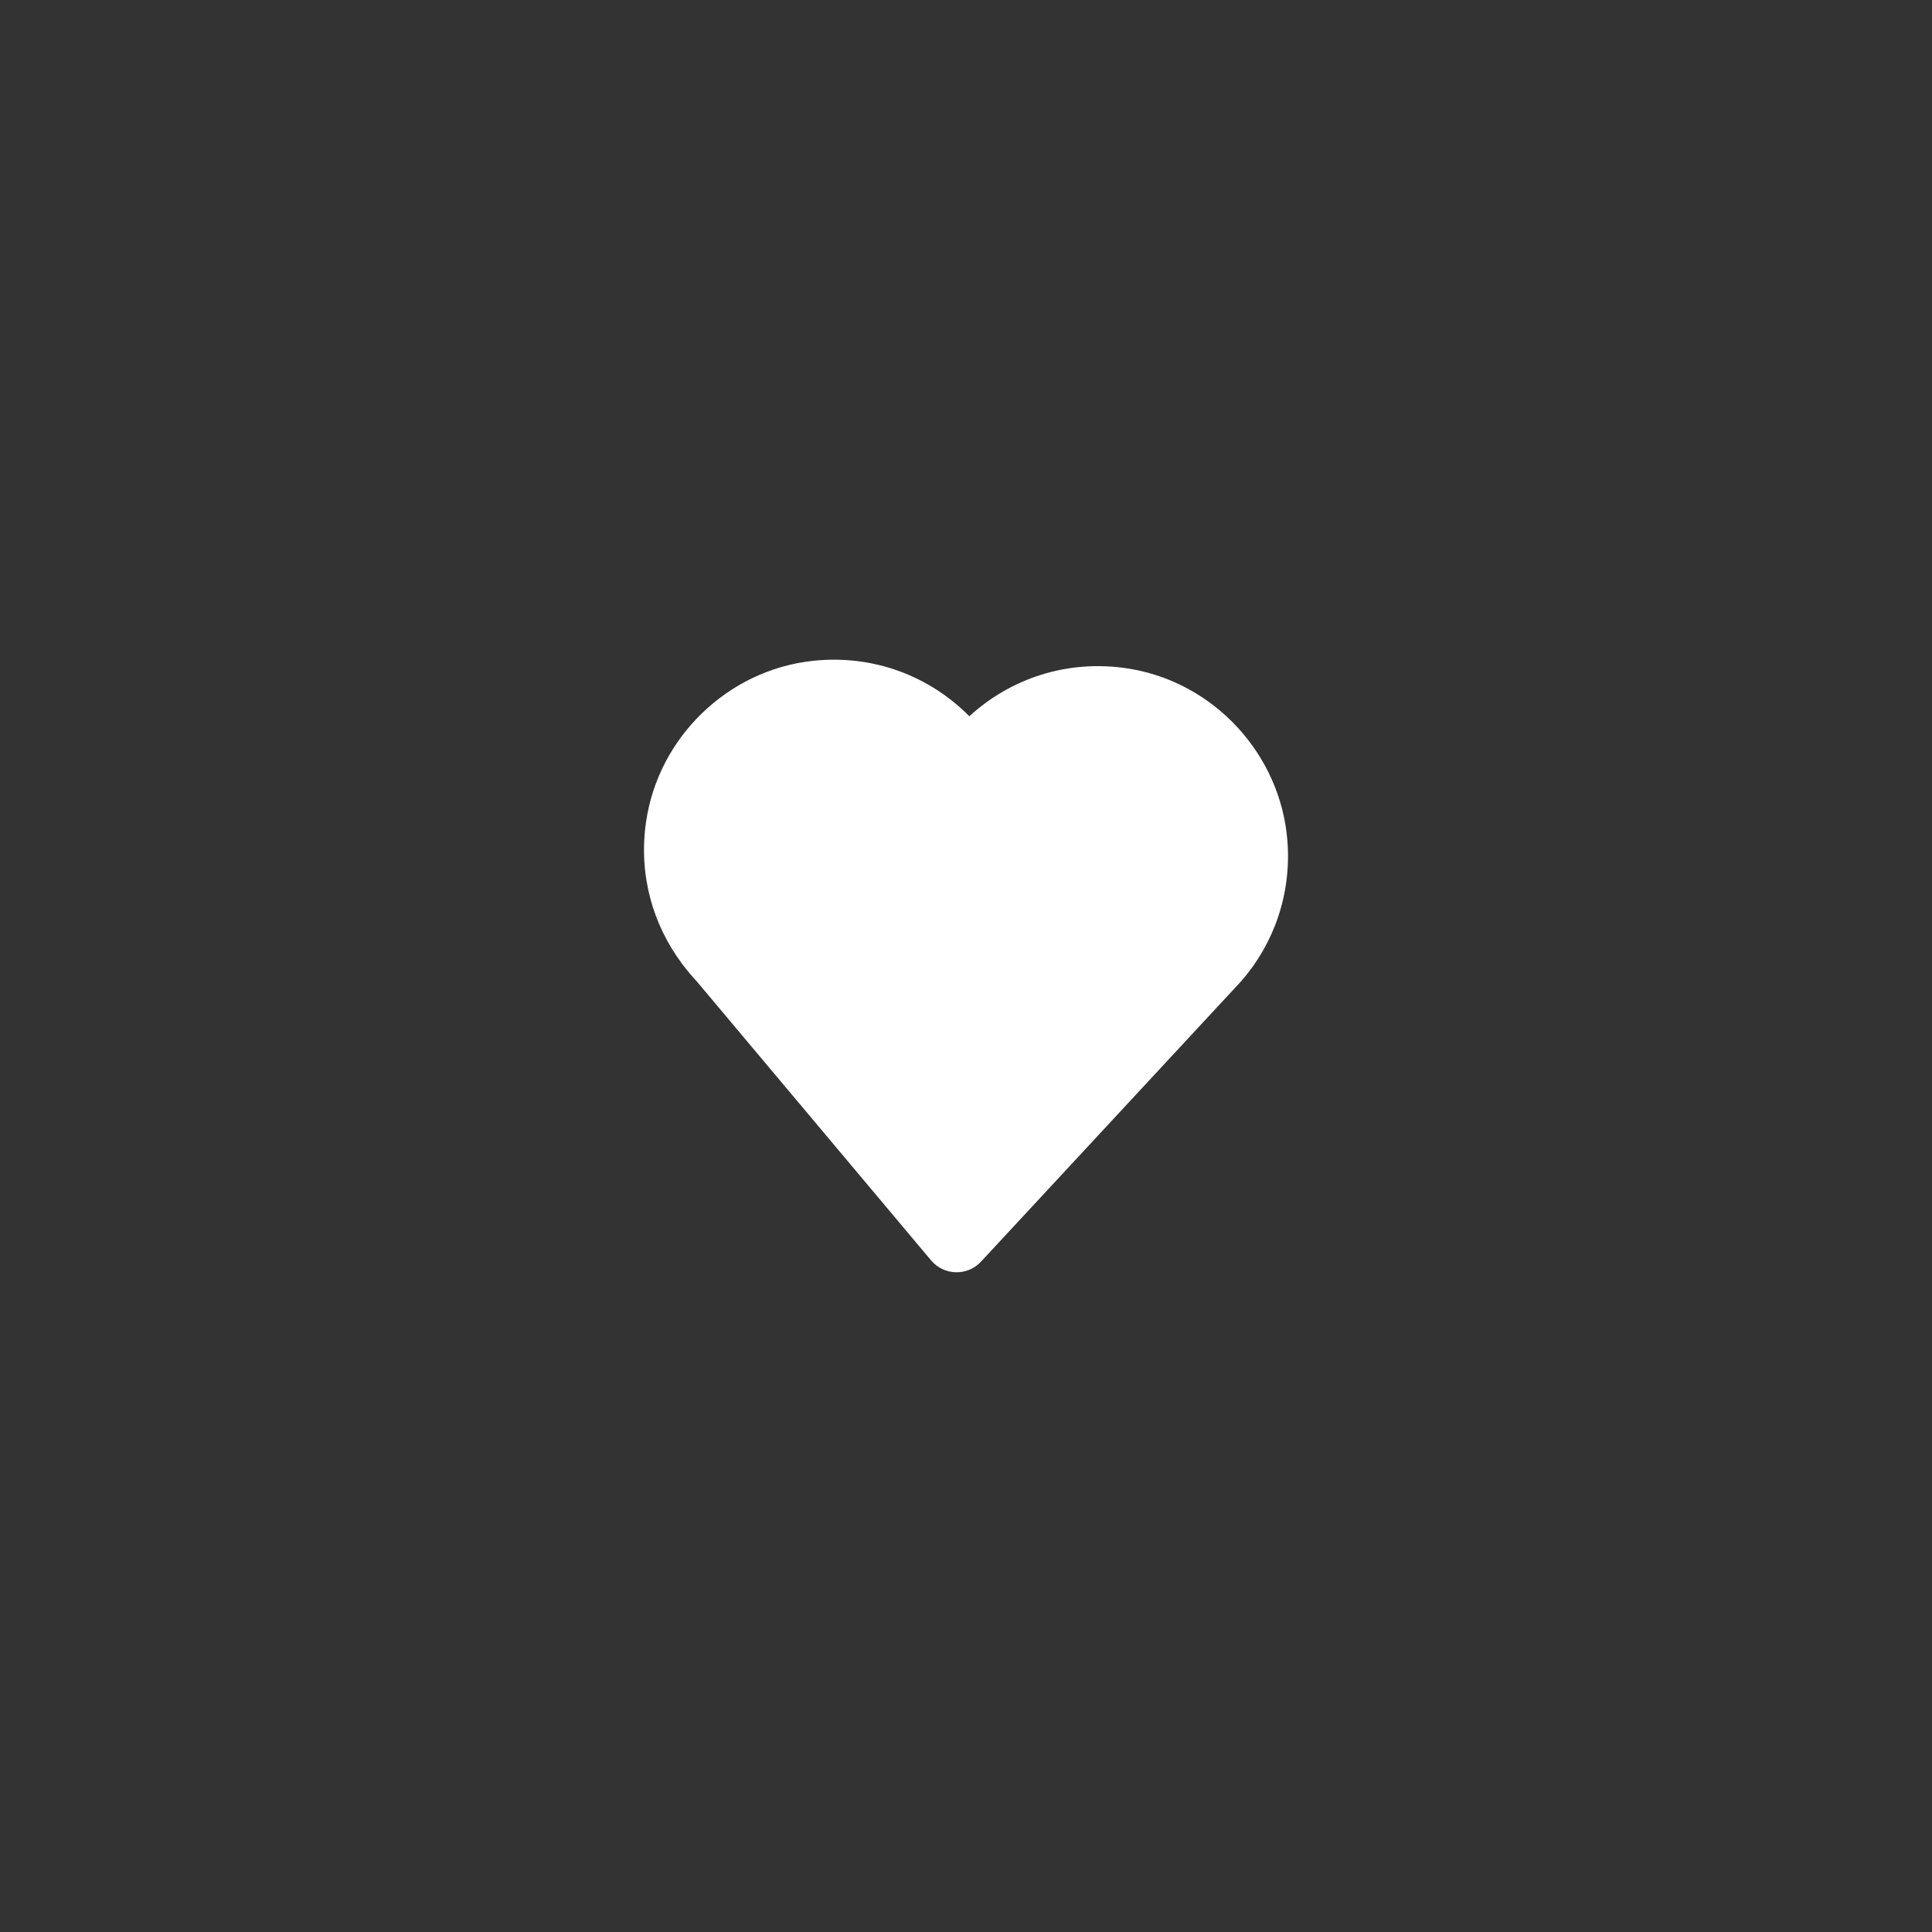 <?xml version="1.0" encoding="utf-8"?>
<!-- Generator: Adobe Illustrator 16.0.4, SVG Export Plug-In . SVG Version: 6.00 Build 0)  -->
<!DOCTYPE svg PUBLIC "-//W3C//DTD SVG 1.1//EN" "http://www.w3.org/Graphics/SVG/1.1/DTD/svg11.dtd">
<svg version="1.1" id="Layer_1" xmlns="http://www.w3.org/2000/svg" xmlns:xlink="http://www.w3.org/1999/xlink" x="0px" y="0px" viewBox="0 0 120 120" enable-background="new 0 0 120 120" xml:space="preserve">
<rect x="0" y="0" width="120" height="120" fill="#333333" stroke="none"/>
<path fill="#FFFFFF" d="M79.961,52.204c-0.428-5.355-4.557-9.833-9.861-10.677c-3.807-0.604-7.354,0.633-9.893,2.962
	c-2.416-2.445-5.891-3.854-9.715-3.444c-5.293,0.569-9.619,4.764-10.369,10.036c-0.469,3.278,0.436,6.349,2.211,8.739h-0.01
	l0.072,0.084c0.27,0.358,0.555,0.705,0.863,1.03l14.572,17.35c0.799,0.953,2.254,0.991,3.102,0.078l16.172-17.431l0,0
	C79.1,58.638,80.229,55.562,79.961,52.204z"/>
</svg>
